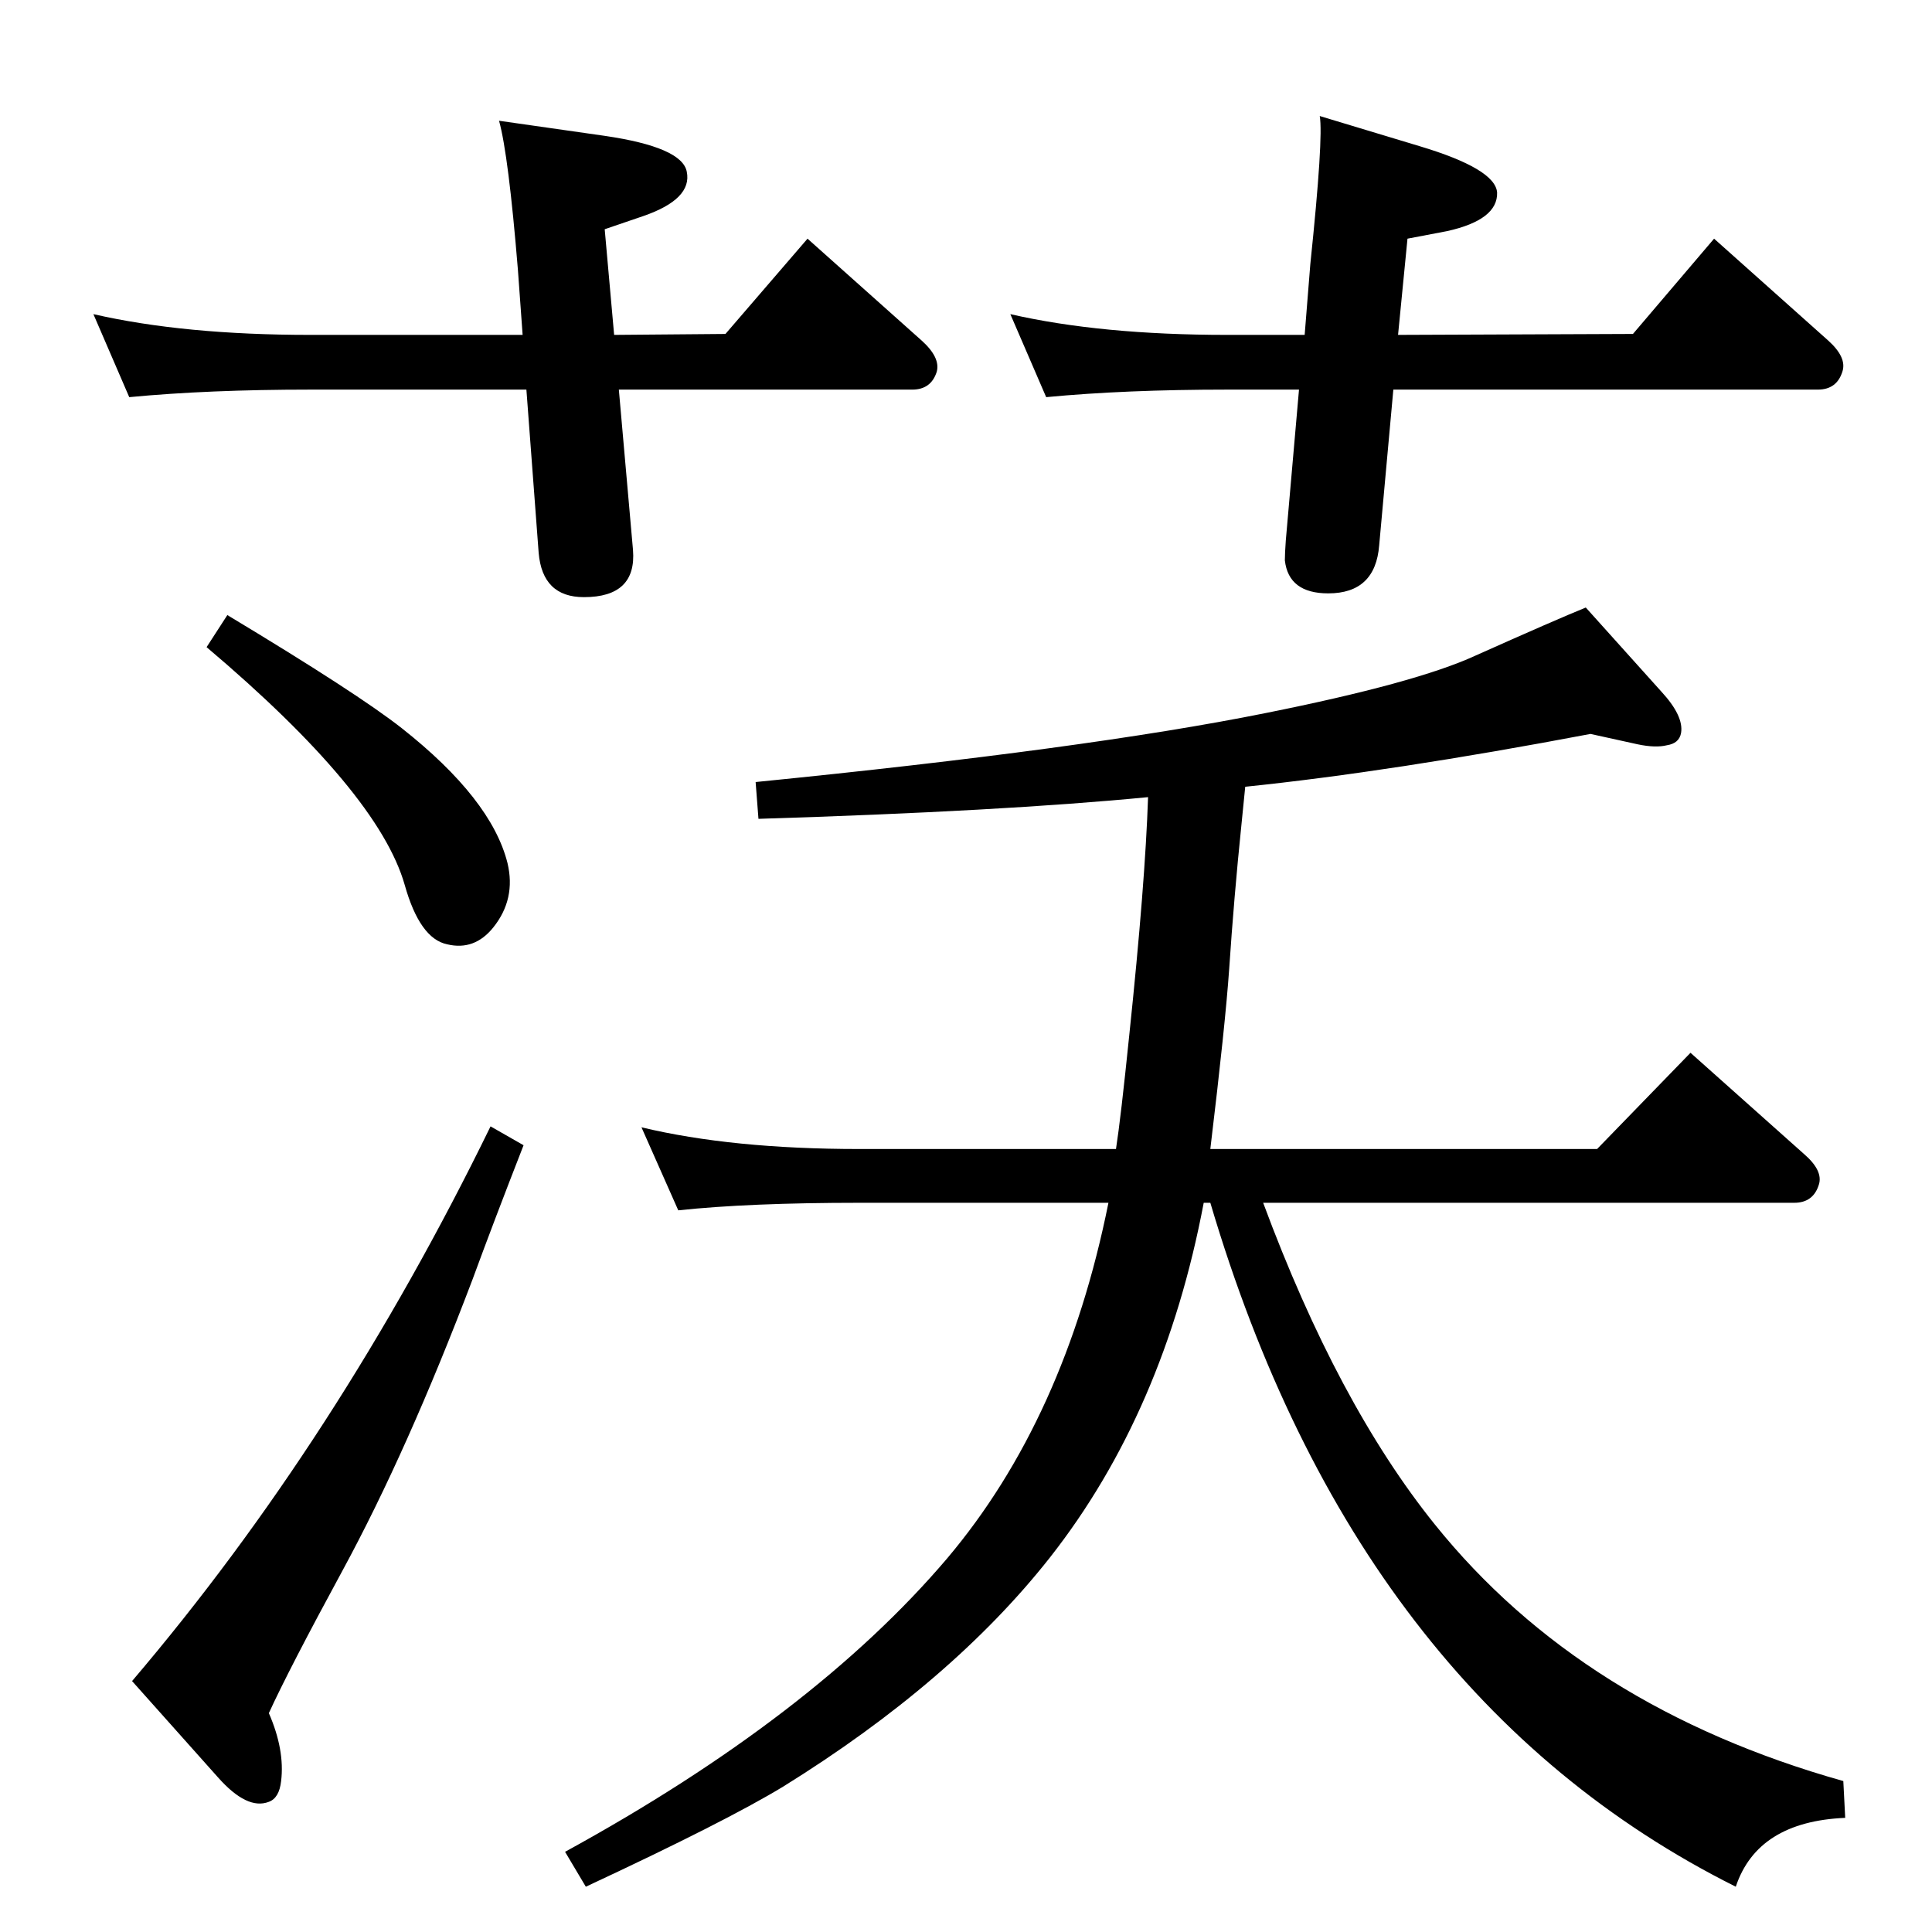<?xml version="1.0" standalone="no"?>
<!DOCTYPE svg PUBLIC "-//W3C//DTD SVG 1.1//EN" "http://www.w3.org/Graphics/SVG/1.1/DTD/svg11.dtd" >
<svg xmlns="http://www.w3.org/2000/svg" xmlns:xlink="http://www.w3.org/1999/xlink" version="1.1" viewBox="0 0 2048 2048">
  <g transform="matrix(1 0 0 -1 0 2048)">
   <path fill="currentColor"
d="M1217 1203q-154 -15 -413 -23l-3 39q351 35 540 73q160 32 223 61q85 38 117 51l80 -89q24 -26 21 -44q-2 -11 -15 -13q-12 -3 -31 1l-50 11q-211 -40 -366 -56l-4 -40q-8 -78 -13 -153q-4 -58 -20 -191h410l99 102l120 -107q21 -18 16 -33q-6 -19 -26 -19h-563
q79 -213 182 -341q156 -194 433 -272l2 -39q-93 -4 -116 -73q-402 201 -557 725h-7q-42 -222 -163 -376q-104 -132 -283 -243q-61 -37 -209 -106l-22 37q263 144 405 311q125 148 171 377h-264q-117 0 -192 -8l-39 88q96 -23 231 -23h272q5 32 14 120q17 162 20 253z
M520 854l35 -20q-32 -82 -54 -142q-69 -182 -138 -309q-57 -105 -78 -151q17 -39 13 -72q-2 -18 -13 -22q-23 -9 -54 26l-91 102q218 256 380 588zM241 1396q138 -83 185 -120q95 -75 112 -143q9 -38 -15 -68q-20 -25 -49 -18q-29 6 -45 63q-28 98 -210 252zM1477 1635
l-15 -165q-4 -51 -54 -51q-42 0 -46 35q0 7 1 21l14 160h-76q-108 0 -192 -8l-38 88q96 -22 230 -22h82l6 75q14 134 10 157l106 -32q80 -24 82 -49q1 -29 -53 -41l-42 -8l-10 -102l249 1l86 101l121 -108q20 -18 15 -33q-6 -19 -26 -19h-450zM656 1635l15 -170
q4 -50 -52 -50q-44 0 -48 47l-13 173h-229q-108 0 -192 -8l-38 88q96 -22 230 -22h225l-5 69q-10 122 -20 158l112 -16q82 -12 87 -38q6 -29 -46 -47l-41 -14l10 -112l118 1l87 101l121 -108q20 -18 16 -33q-6 -19 -26 -19h-311z" />
  </g>

</svg>
